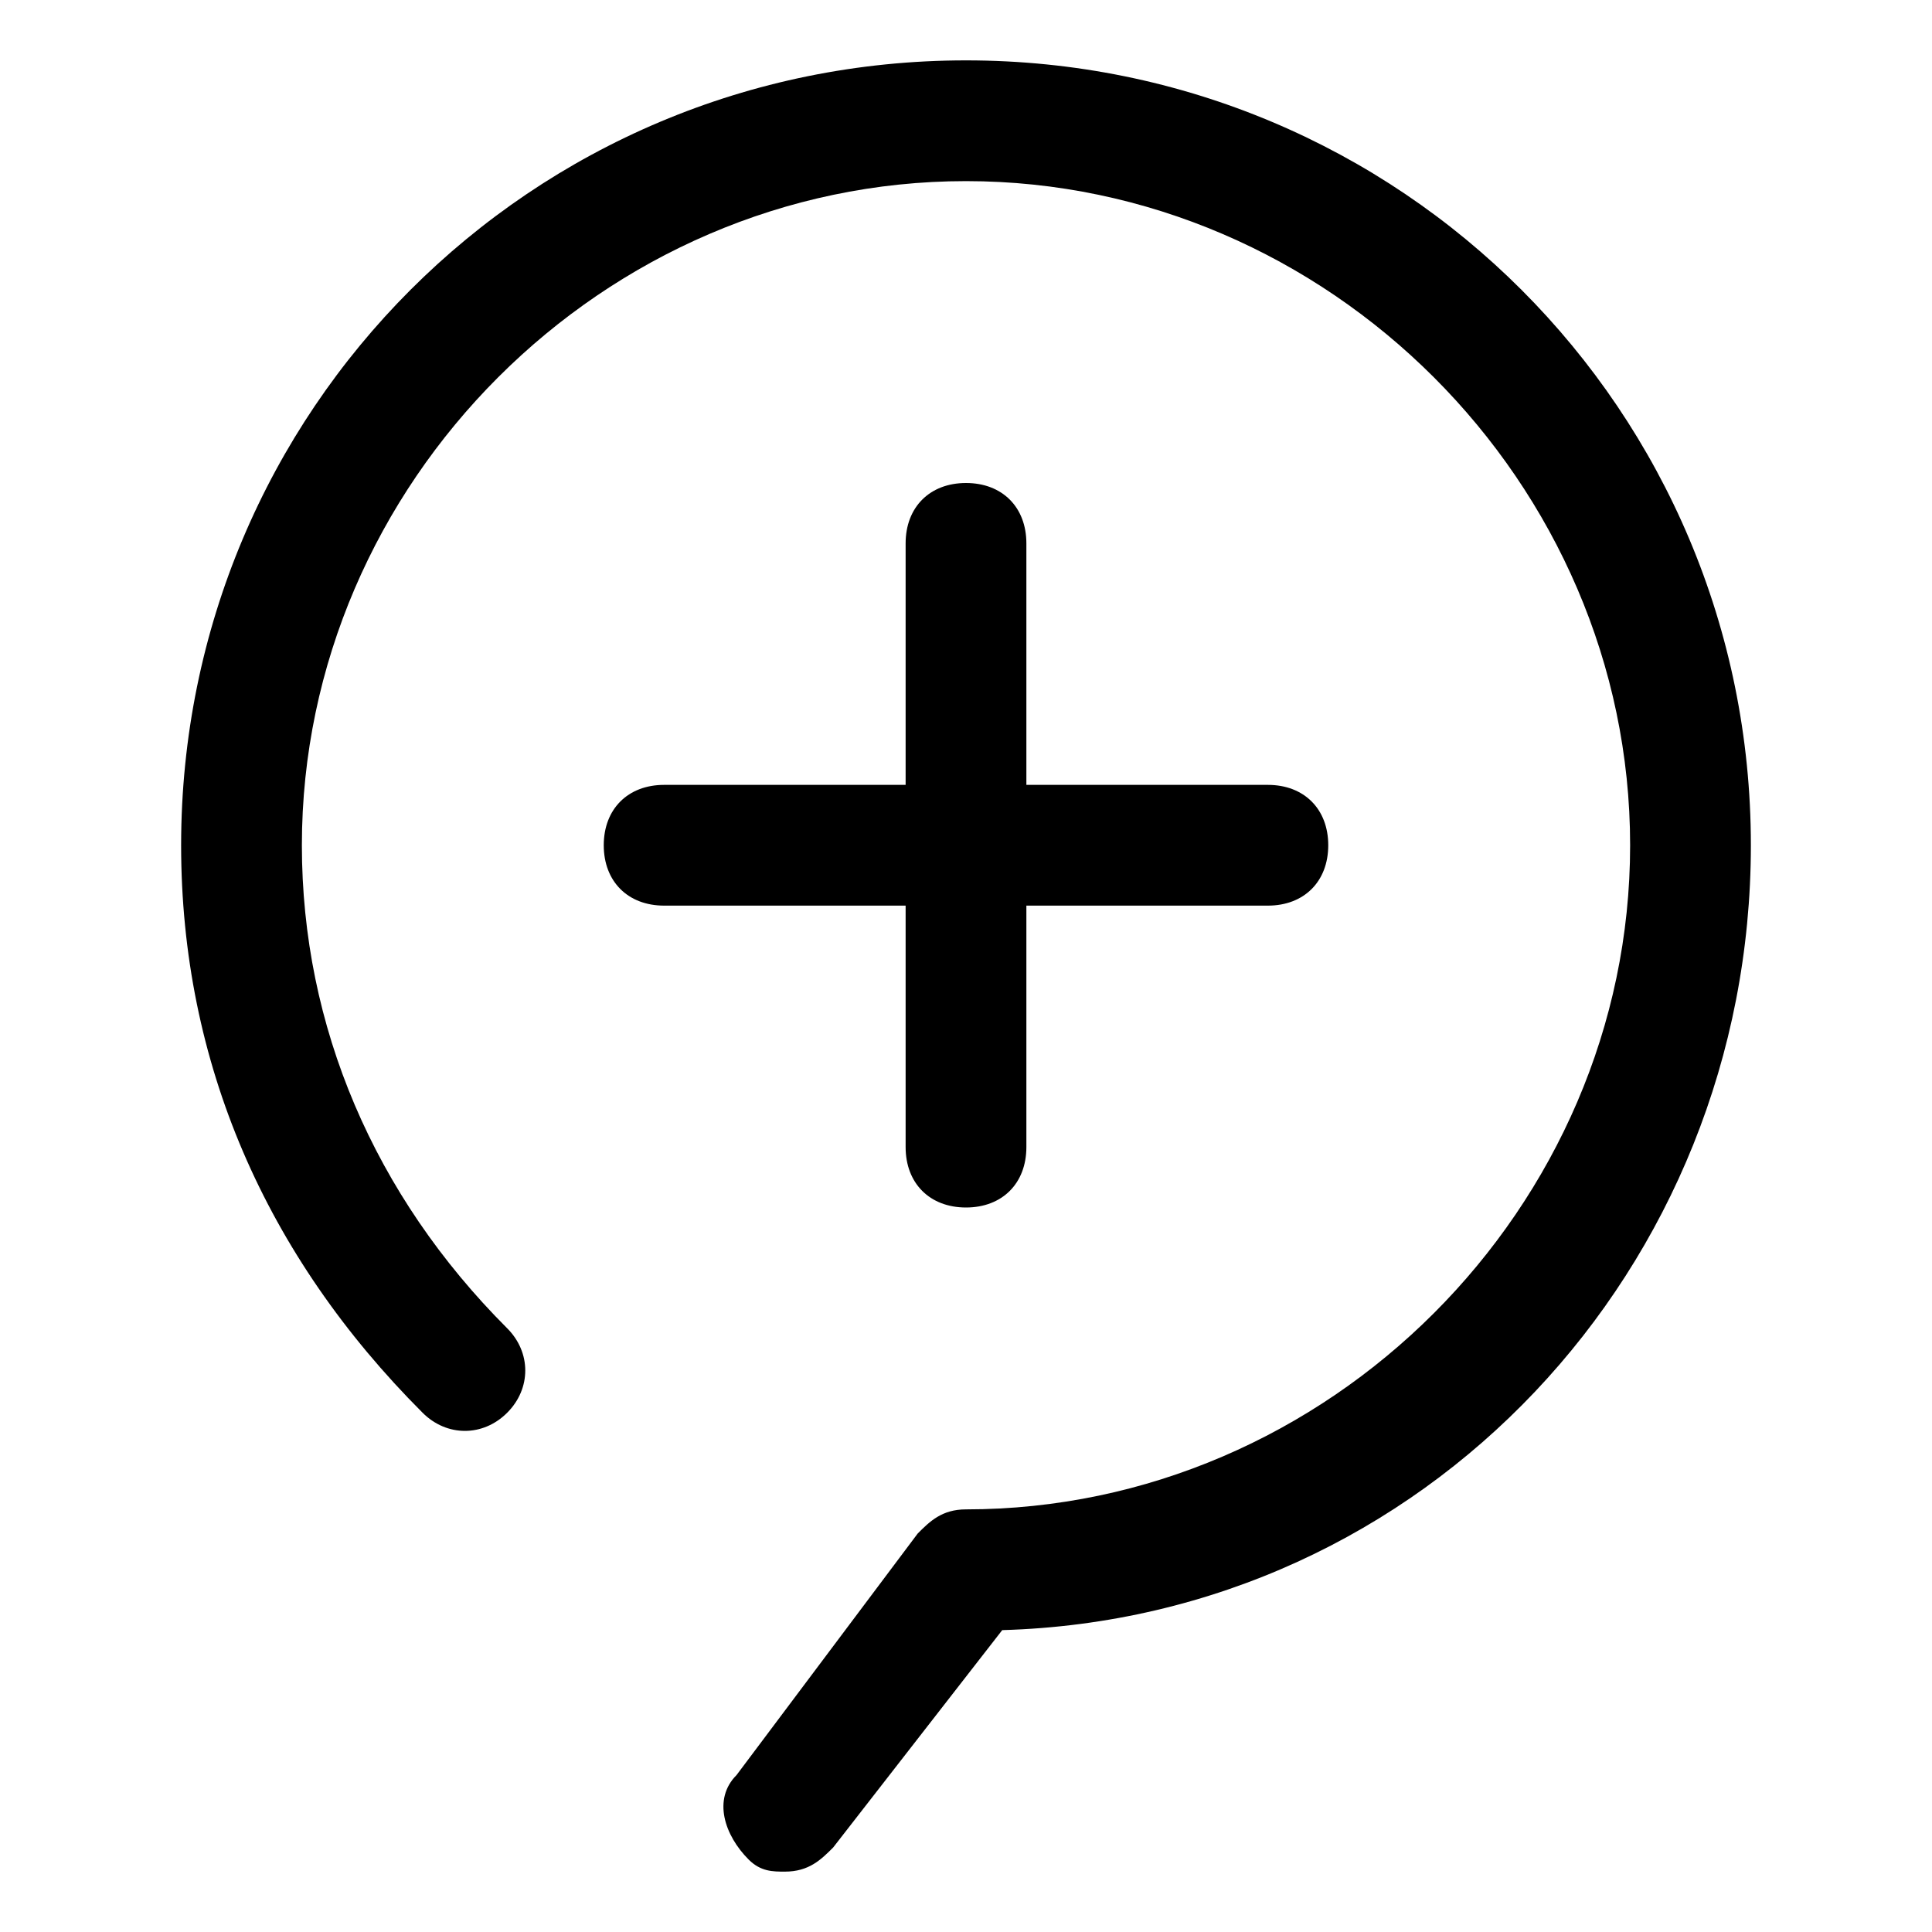 <?xml version="1.0" encoding="utf-8"?>
<!-- Generator: Adobe Illustrator 20.1.0, SVG Export Plug-In . SVG Version: 6.00 Build 0)  -->
<svg version="1.1" id="Layer_1" xmlns="http://www.w3.org/2000/svg" xmlns:xlink="http://www.w3.org/1999/xlink" x="0px" y="0px"
	 viewBox="0 0 16 16" style="enable-background:new 0 0 16 16;" xml:space="preserve">
<path d="M8,0.5C4.4,0.5,1.5,3.4,1.5,7c0,1.8,0.7,3.4,2,4.7c0.2,0.2,0.5,0.2,0.7,0c0.2-0.2,0.2-0.5,0-0.7C3.1,9.9,2.5,8.5,2.5,7
	C2.5,4,5,1.5,8,1.5c3,0,5.5,2.5,5.5,5.5c0,3-2.5,5.5-5.5,5.5c-0.2,0-0.3,0.1-0.4,0.2l-1.5,2c-0.2,0.2-0.1,0.5,0.1,0.7
	c0.1,0.1,0.2,0.1,0.3,0.1c0.2,0,0.3-0.1,0.4-0.2l1.4-1.8c3.5-0.1,6.2-3,6.2-6.5C14.5,3.4,11.6,0.5,8,0.5z"/>
<path d="M7.5,9.5C7.5,9.8,7.7,10,8,10s0.5-0.2,0.5-0.5v-2h2C10.8,7.5,11,7.3,11,7s-0.2-0.5-0.5-0.5h-2v-2C8.5,4.2,8.3,4,8,4
	S7.5,4.2,7.5,4.5v2h-2C5.2,6.5,5,6.7,5,7s0.2,0.5,0.5,0.5h2V9.5z"/>
</svg>
